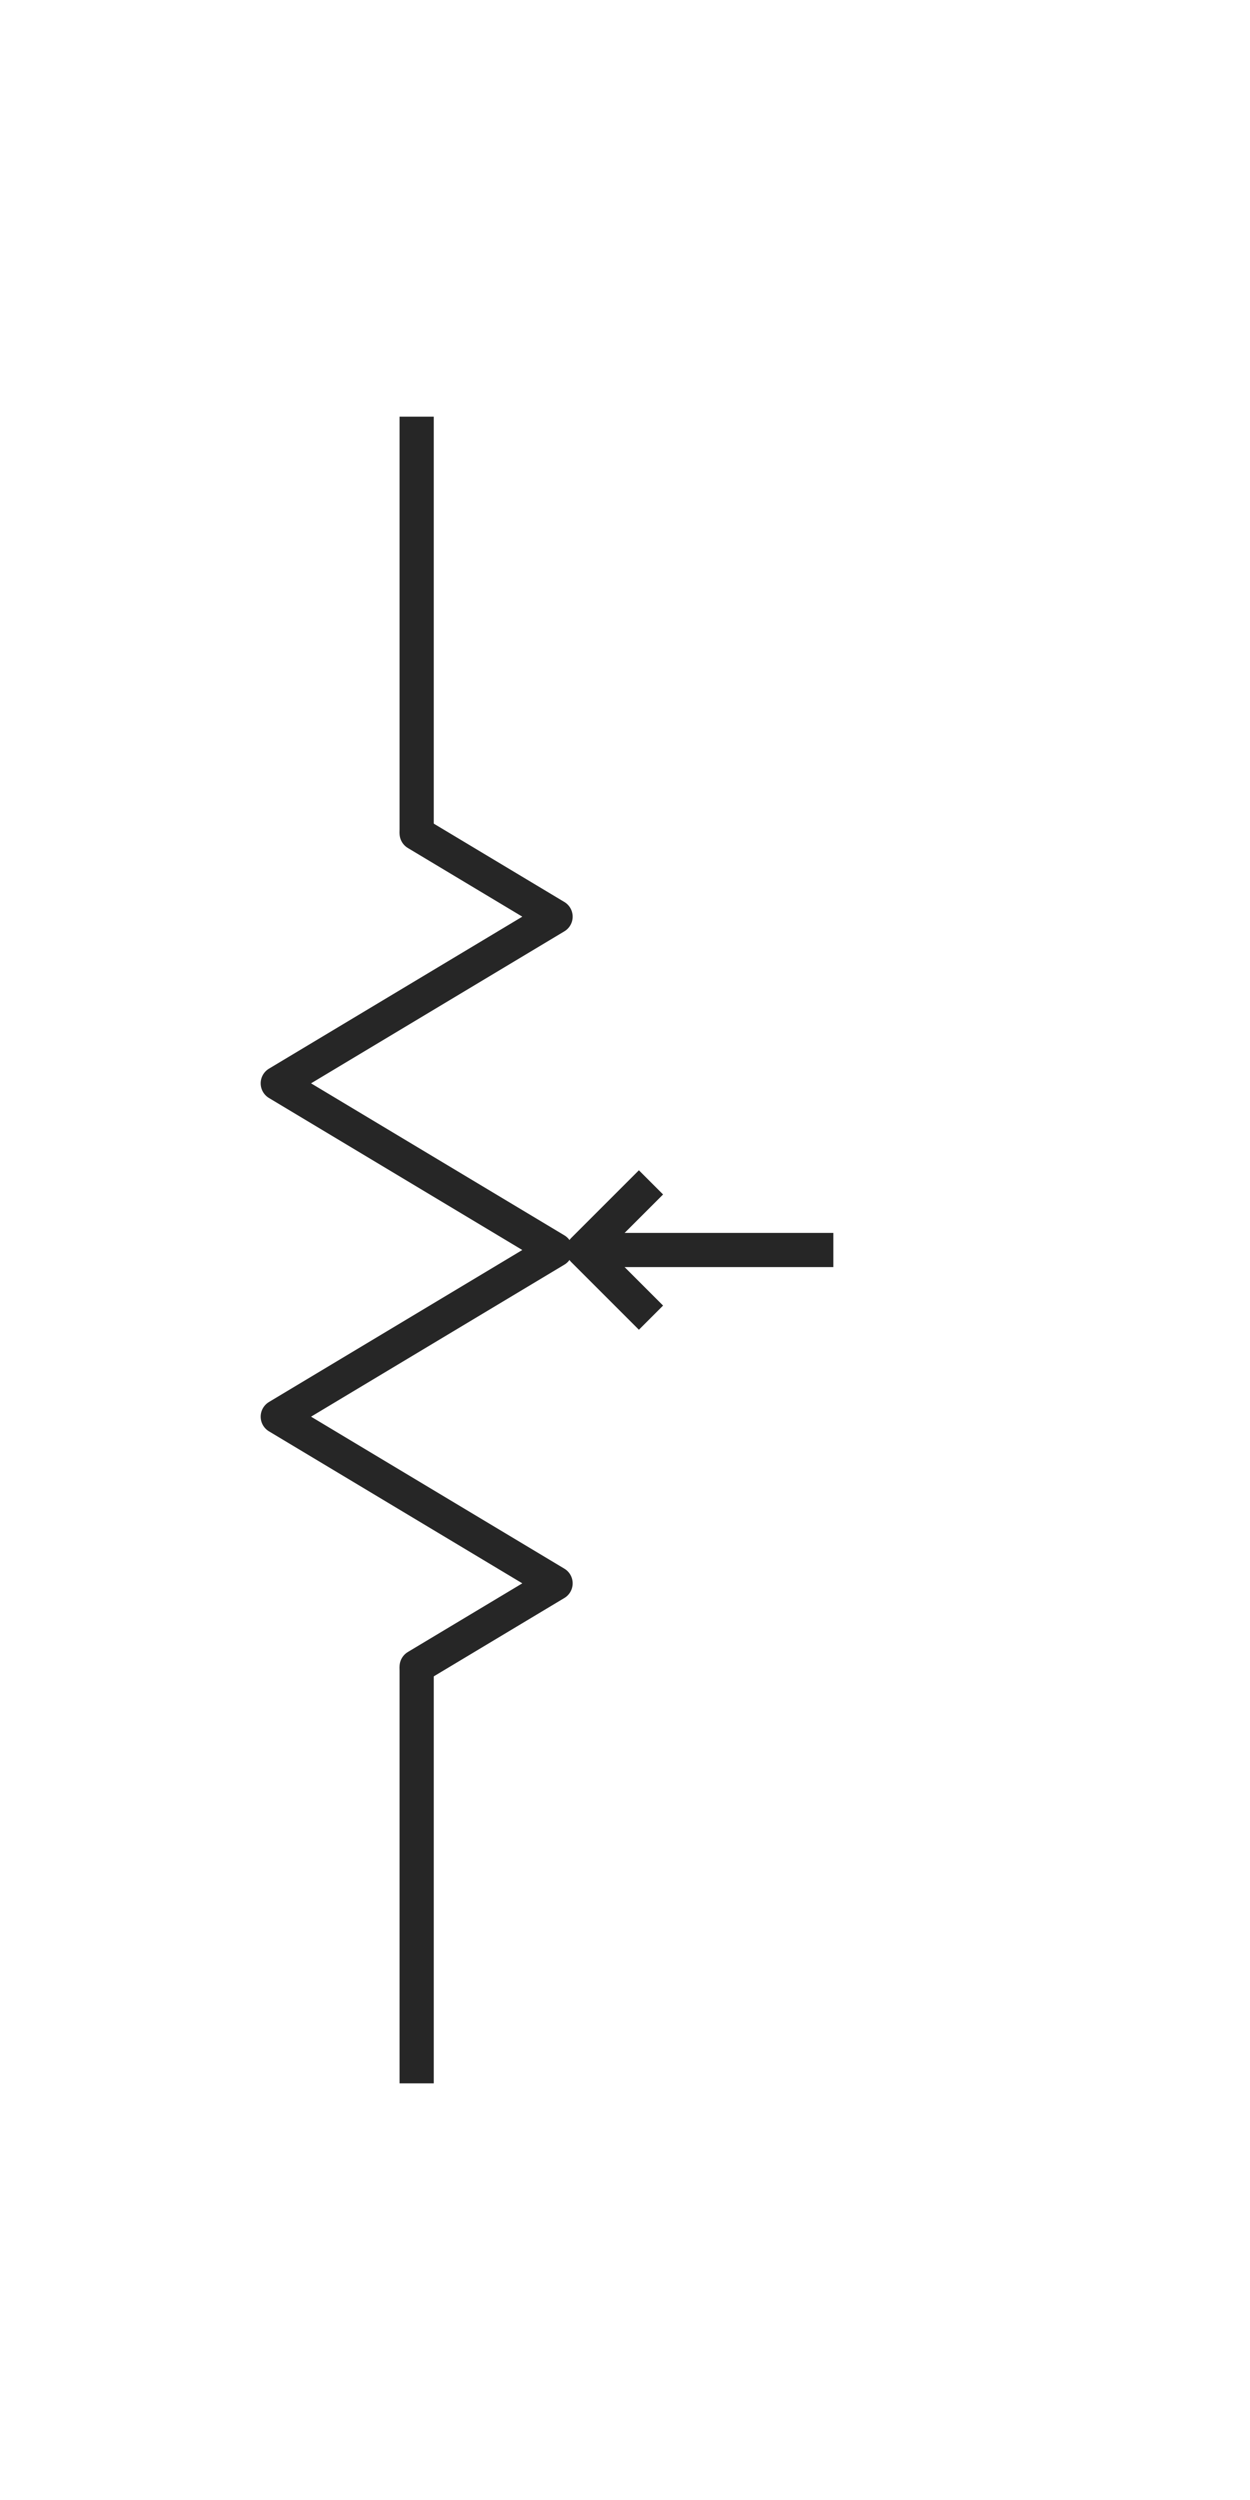 <?xml version="1.0" encoding="UTF-8" standalone="no"?>
<!-- Created with Inkscape (http://www.inkscape.org/) -->

<svg
   xmlns:dc="http://purl.org/dc/elements/1.1/"
   xmlns:cc="http://creativecommons.org/ns#"
   xmlns:rdf="http://www.w3.org/1999/02/22-rdf-syntax-ns#"
   xmlns:svg="http://www.w3.org/2000/svg"
   xmlns="http://www.w3.org/2000/svg"
   version="1.1"
   width="79.724"
   height="159.449"
   id="svg5926">
  <defs
     id="defs5928" />
  <g
     transform="translate(0,-892.913)"
     id="layer1">
    <g
       id="schematic">
      <path
         d="m 26.575,1025.787 0,-26.575"
         id="path215160"
         style="color:#000000;fill:none;stroke:#262626;stroke-width:2.181;stroke-linecap:butt;stroke-linejoin:miter;stroke-miterlimit:4;stroke-opacity:1;stroke-dasharray:none;stroke-dashoffset:0;marker:none;visibility:visible;display:inline;overflow:visible;enable-background:accumulate" />
      <path
         d="m 26.575,919.488 0,26.575"
         id="path215162"
         style="color:#000000;fill:none;stroke:#262626;stroke-width:2.181;stroke-linecap:butt;stroke-linejoin:miter;stroke-miterlimit:4;stroke-opacity:1;stroke-dasharray:none;stroke-dashoffset:0;marker:none;visibility:visible;display:inline;overflow:visible;enable-background:accumulate" />
      <path
         d="M 26.575,132.874 35.433,127.559 17.717,116.929 35.433,106.299 17.717,95.669 35.433,85.039 26.575,79.724"
         transform="translate(0,866.338)"
         id="path215184"
         style="color:#000000;fill:none;stroke:#262626;stroke-width:2.183;stroke-linecap:round;stroke-linejoin:round;stroke-miterlimit:4;stroke-opacity:1;stroke-dasharray:none;stroke-dashoffset:0;marker:none;visibility:visible;display:inline;overflow:visible;enable-background:accumulate" />
      <path
         d="m 53.15,106.299 -15.945,0"
         transform="translate(0,866.338)"
         id="path215698"
         style="color:#000000;fill:none;stroke:#262626;stroke-width:2.181;stroke-linecap:butt;stroke-linejoin:miter;stroke-miterlimit:4;stroke-opacity:1;stroke-dasharray:none;stroke-dashoffset:0;marker:none;visibility:visible;display:inline;overflow:visible;enable-background:accumulate" />
      <path
         d="m 40.748,109.843 -3.543,-3.543 3.543,-3.543"
         transform="translate(0,866.338)"
         id="path215704"
         style="color:#000000;fill:none;stroke:#262626;stroke-width:2.181;stroke-linecap:square;stroke-linejoin:round;stroke-miterlimit:4;stroke-opacity:1;stroke-dasharray:none;stroke-dashoffset:0;marker:none;visibility:visible;display:inline;overflow:visible;enable-background:accumulate" />
      <rect
         width="7.087"
         height="7.087"
         x="23.031"
         y="155.906"
         transform="translate(0,866.338)"
         id="connector1pin"
         style="fill:none;stroke:none" />
      <rect
         width="7.087"
         height="7.087"
         x="49.606"
         y="102.756"
         transform="translate(0,866.338)"
         id="connector2pin"
         style="fill:none;stroke:none" />
      <rect
         width="7.087"
         height="7.087"
         x="23.031"
         y="49.606"
         transform="translate(0,866.338)"
         id="connector3pin"
         style="fill:none;stroke:none" />
    </g>
  </g>
</svg>
